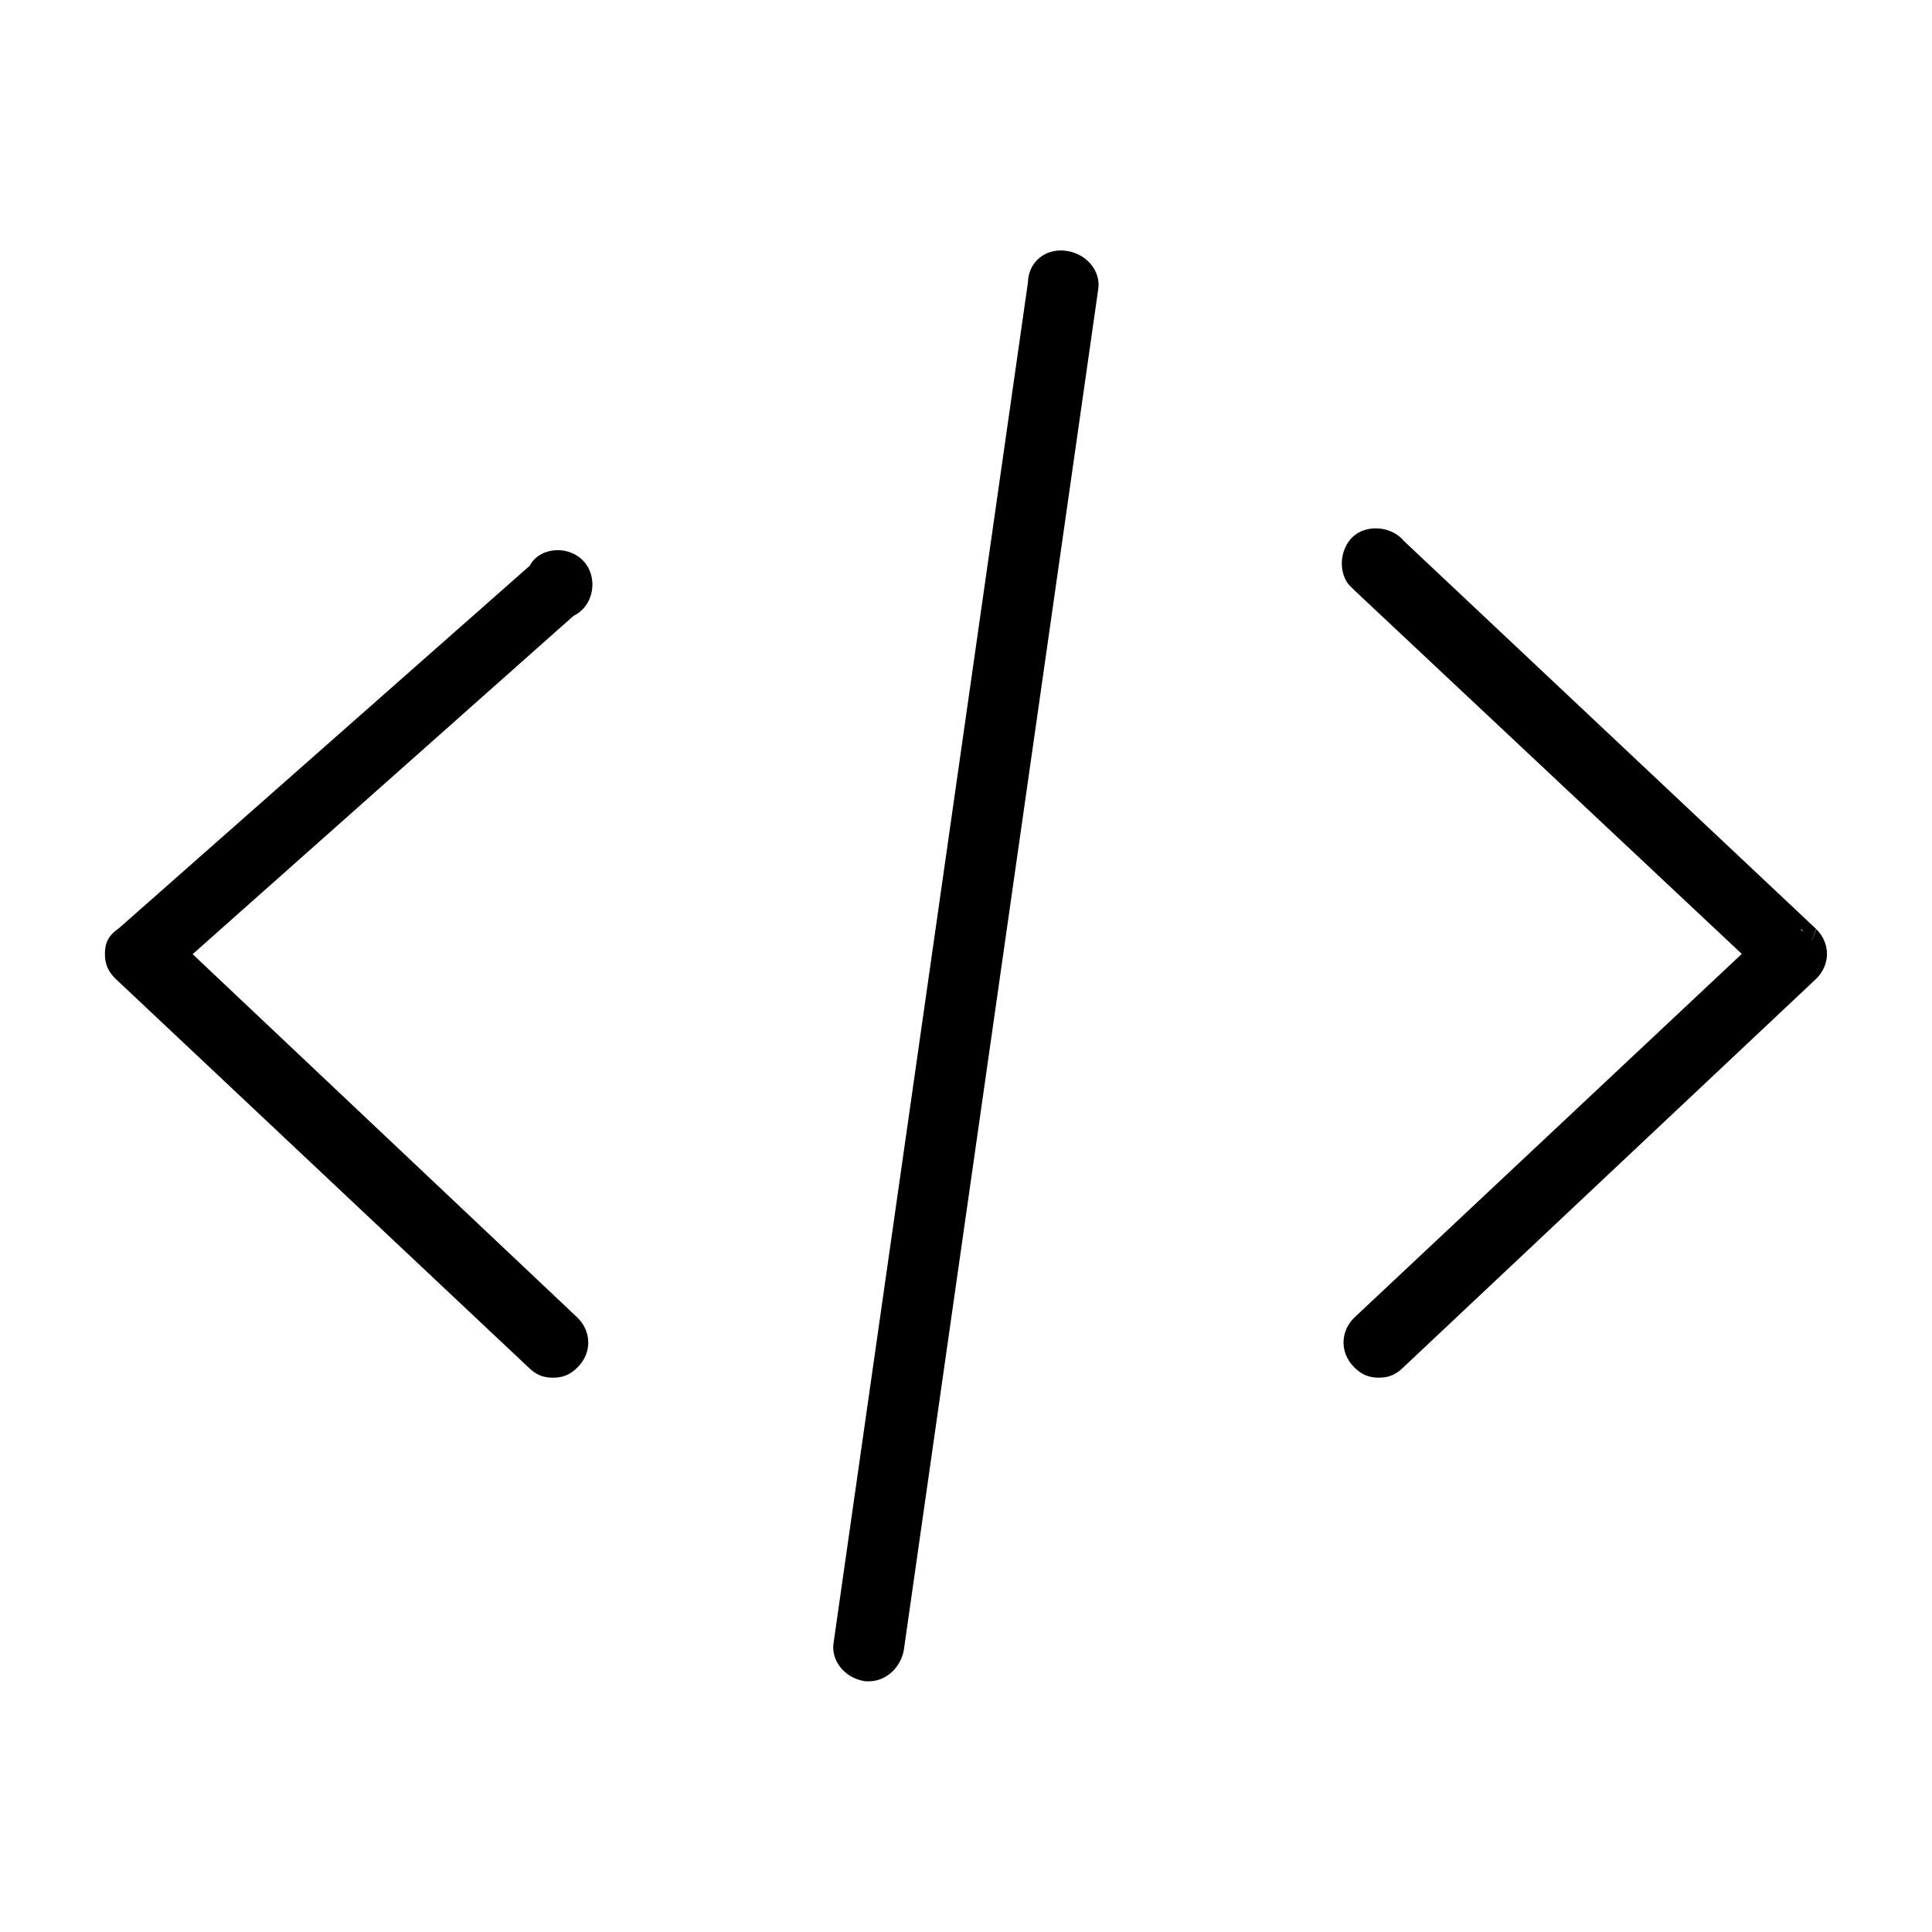 <?xml version="1.0" encoding="UTF-8" standalone="no"?><!DOCTYPE svg PUBLIC "-//W3C//DTD SVG 1.1//EN" "http://www.w3.org/Graphics/SVG/1.1/DTD/svg11.dtd"><svg width="100%" height="100%" viewBox="0 0 2917 2917" version="1.1" xmlns="http://www.w3.org/2000/svg" xmlns:xlink="http://www.w3.org/1999/xlink" xml:space="preserve" xmlns:serif="http://www.serif.com/" style="fill-rule:evenodd;clip-rule:evenodd;stroke-linejoin:round;stroke-miterlimit:2;"><g><path d="M2735.38,1420l7.066,-17.057c21.302,21.303 21.301,53.238 0.035,74.541c-0.121,0.121 -0.243,0.24 -0.368,0.357c0,-0 -623.243,586.578 -623.166,586.502c-10.615,10.576 -21.273,15.705 -37.177,15.705c-15.959,0 -26.636,-5.165 -37.288,-15.817c-21.303,-21.303 -21.303,-53.274 -0,-74.577c0.122,-0.123 0.247,-0.243 0.373,-0.362l584.953,-549.061l-584.978,-549.086c-0.127,-0.119 -0.251,-0.239 -0.374,-0.362l-7.344,-7.344c-0.553,-0.553 -1.066,-1.145 -1.535,-1.771c-7.98,-10.659 -11.057,-25.222 -9.057,-39.215c1.999,-13.994 9.033,-27.116 19.693,-35.115l0.014,-0.011c10.659,-7.98 25.222,-11.057 39.215,-9.057c13.445,1.921 26.086,8.489 34.14,18.442l622.506,585.884l-6.832,17.226c0.042,0.059 0.083,0.118 0.124,0.178Zm-12.872,-13.267c-1.408,-2.829 -2.714,-4.412 -3.648,-3.433l3.648,3.433Z" style="fill-rule:nonzero;"/><path d="M877.997,880.573l12.519,-18.481c10.256,25.676 -0.004,56.03 -24.617,67.765l-575.062,510.773l581.035,548.75c0.114,0.107 0.226,0.216 0.337,0.327c21.303,21.303 21.303,53.274 -0,74.577c-10.652,10.651 -21.329,15.817 -37.288,15.817c-15.866,0 -26.511,-5.105 -37.1,-15.629l-623.243,-586.578c-0.121,-0.114 -0.24,-0.23 -0.358,-0.347c-10.651,-10.652 -15.817,-21.329 -15.817,-37.288c0,-16.454 5.014,-27.743 21.02,-38.693c0,0 620.357,-547.365 620.352,-547.358c5.025,-9.068 10.481,-14.073 20.473,-19.052c0.4,-0.2 0.808,-0.382 1.222,-0.548c26.692,-10.684 58.354,0.811 69.038,27.466l-12.512,18.494c0.001,0.002 0.001,0.003 0.001,0.005Z" style="fill-rule:nonzero;"/><path d="M1611.39,378.957l0.01,0.002c31.722,5.286 51.497,32.825 46.517,59.256l-293.312,2053.16c-0.042,0.298 -0.093,0.595 -0.152,0.89c-5.205,26.094 -26.73,46.232 -52.789,46.232l-3.659,0c-0.904,0 -1.805,-0.074 -2.696,-0.222c-31.766,-5.283 -51.509,-32.824 -46.529,-59.259c-0,-0 293.161,-2052.1 293.16,-2052.08c0.678,-31.907 27.273,-53.324 59.45,-47.973Z" style="fill-rule:nonzero;"/></g></svg>